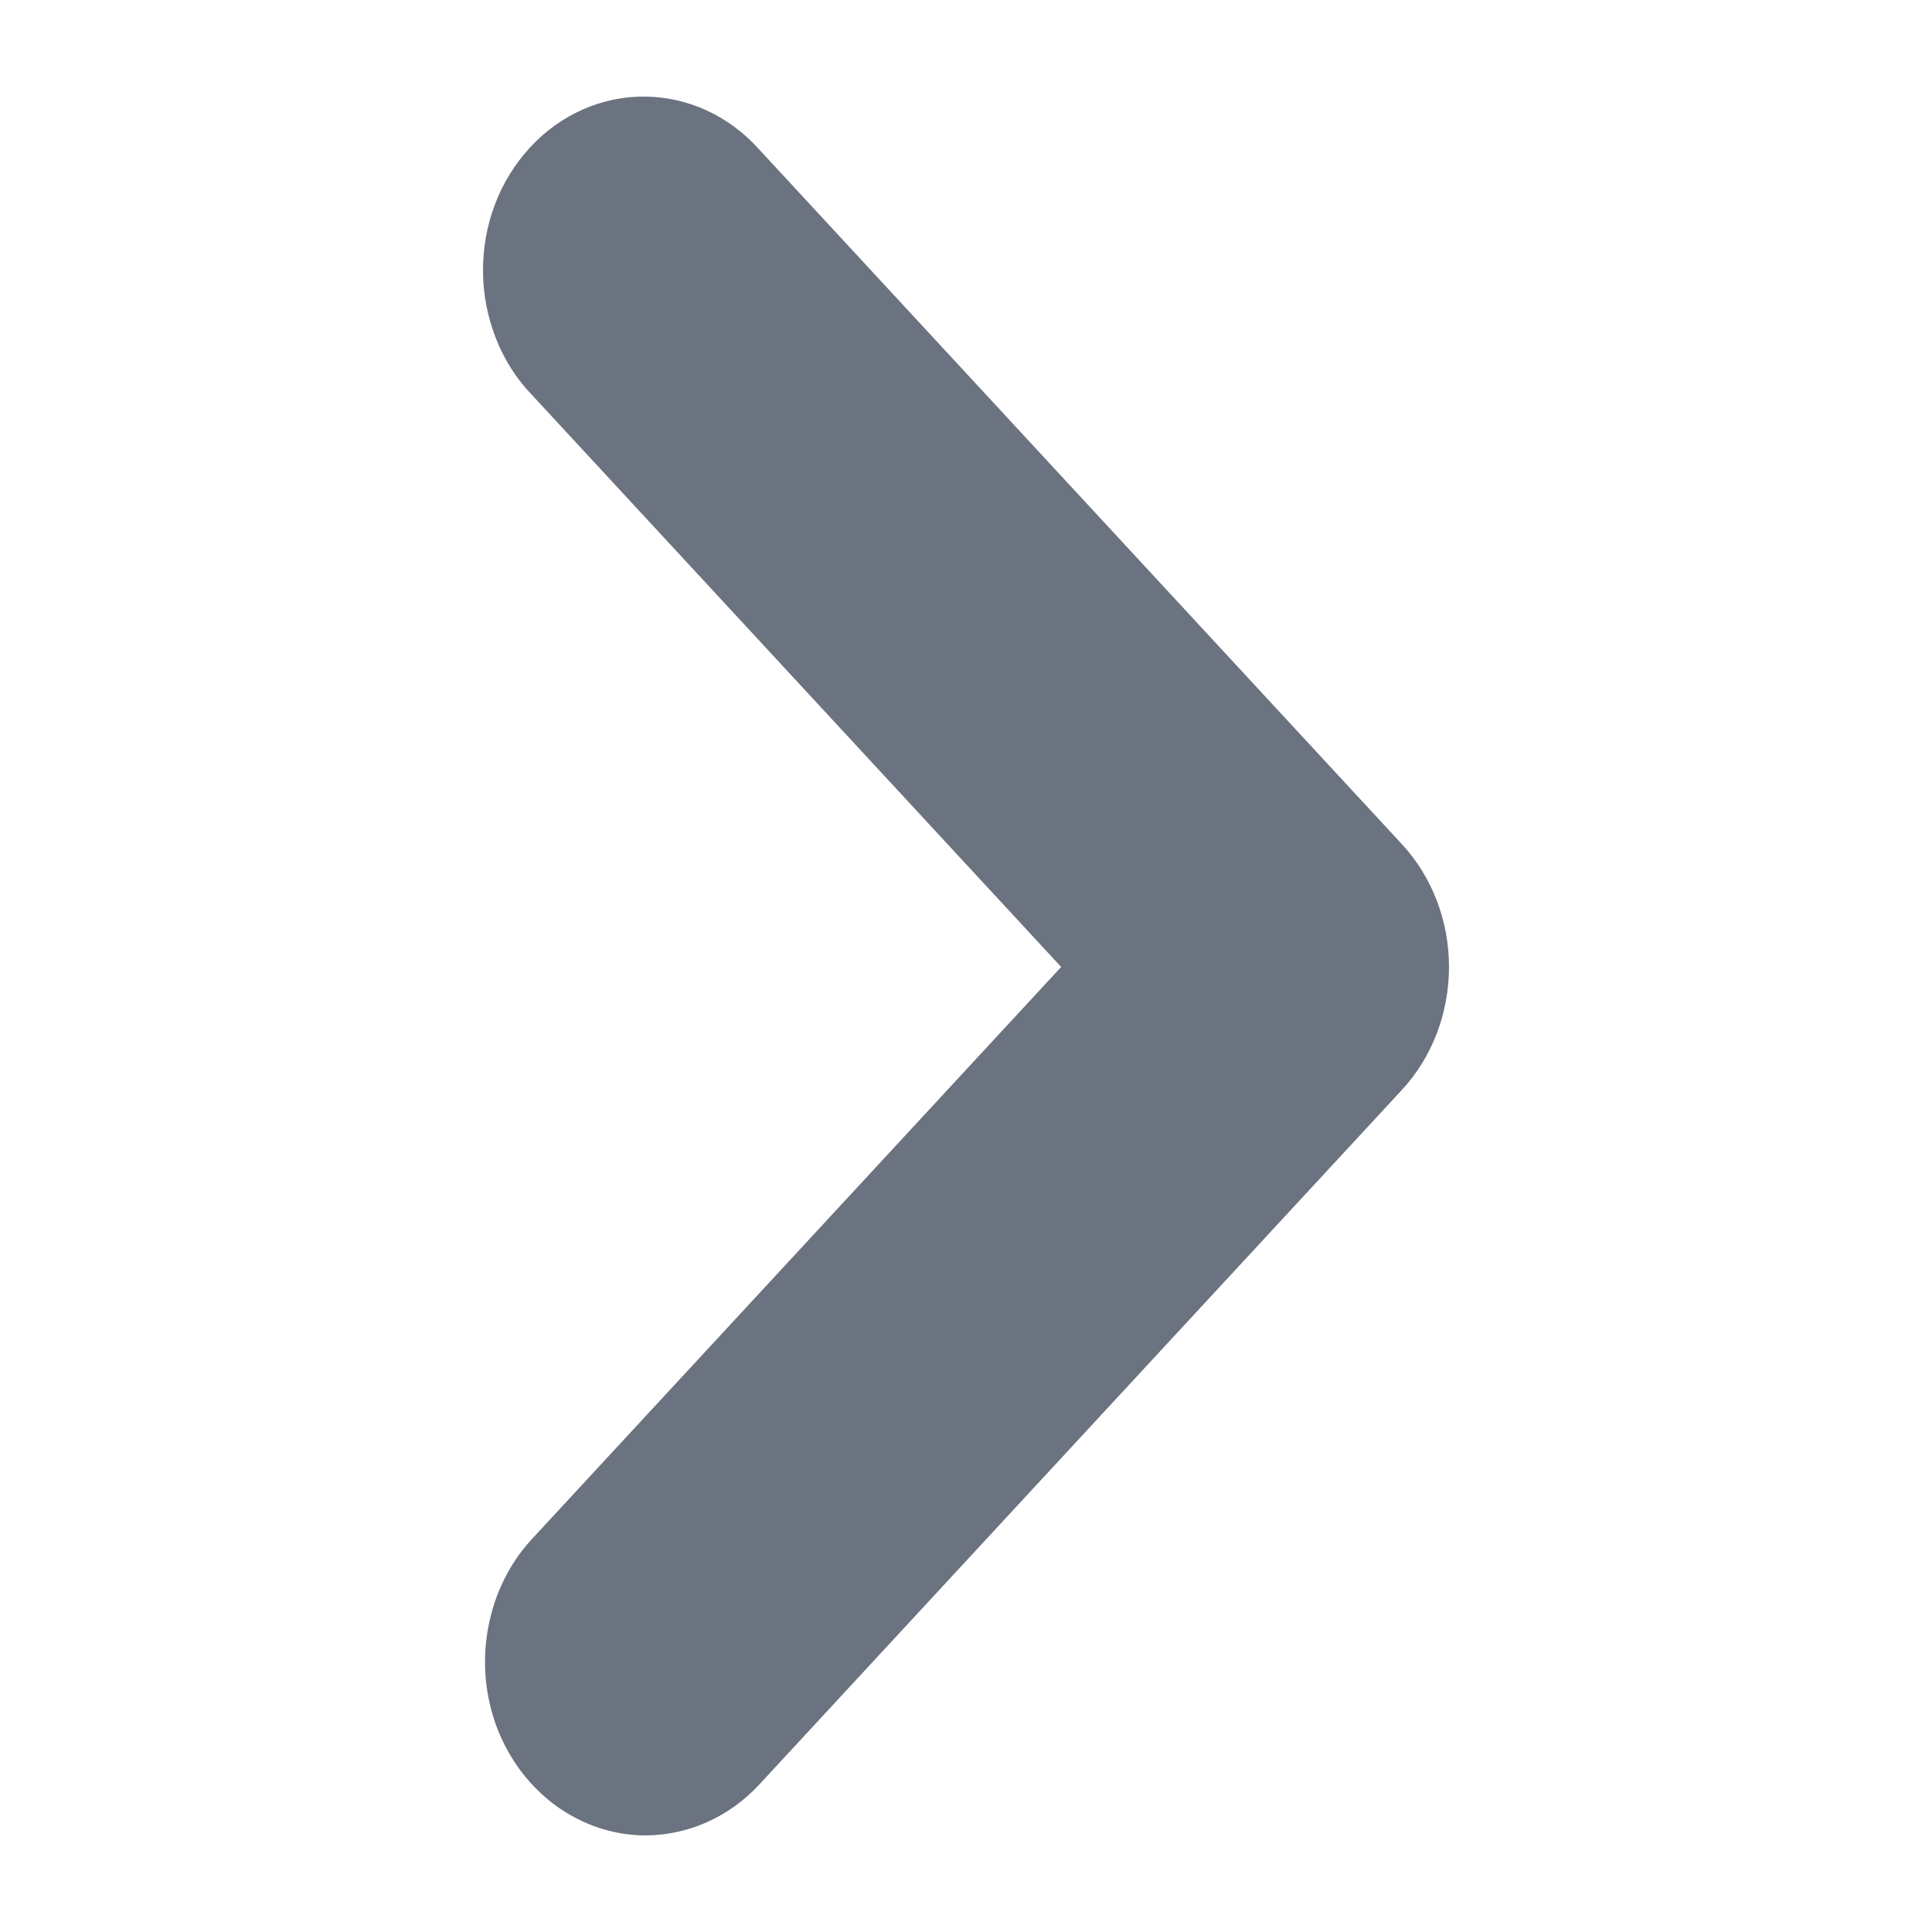 <svg width="12" height="12" viewBox="0 0 12 12" fill="none" xmlns="http://www.w3.org/2000/svg">
<g id="chevron-right">
<path id="Vector" d="M4.01 11.4C3.813 11.4 3.62 11.336 3.456 11.218C3.292 11.099 3.164 10.931 3.088 10.734C3.013 10.537 2.993 10.32 3.032 10.111C3.07 9.901 3.165 9.709 3.305 9.558L6.591 6.006L3.305 2.454C3.209 2.355 3.133 2.236 3.081 2.104C3.029 1.972 3.001 1.831 3 1.688C2.999 1.544 3.024 1.402 3.074 1.27C3.124 1.137 3.199 1.017 3.292 0.916C3.386 0.814 3.497 0.734 3.62 0.68C3.743 0.626 3.874 0.598 4.007 0.6C4.139 0.601 4.27 0.631 4.392 0.687C4.514 0.744 4.624 0.826 4.716 0.929L8.708 5.244C8.895 5.446 9 5.72 9 6.006C9 6.292 8.895 6.567 8.708 6.769L4.716 11.084C4.529 11.286 4.275 11.399 4.01 11.4Z" fill="#6B7280"/>
</g>
</svg>
